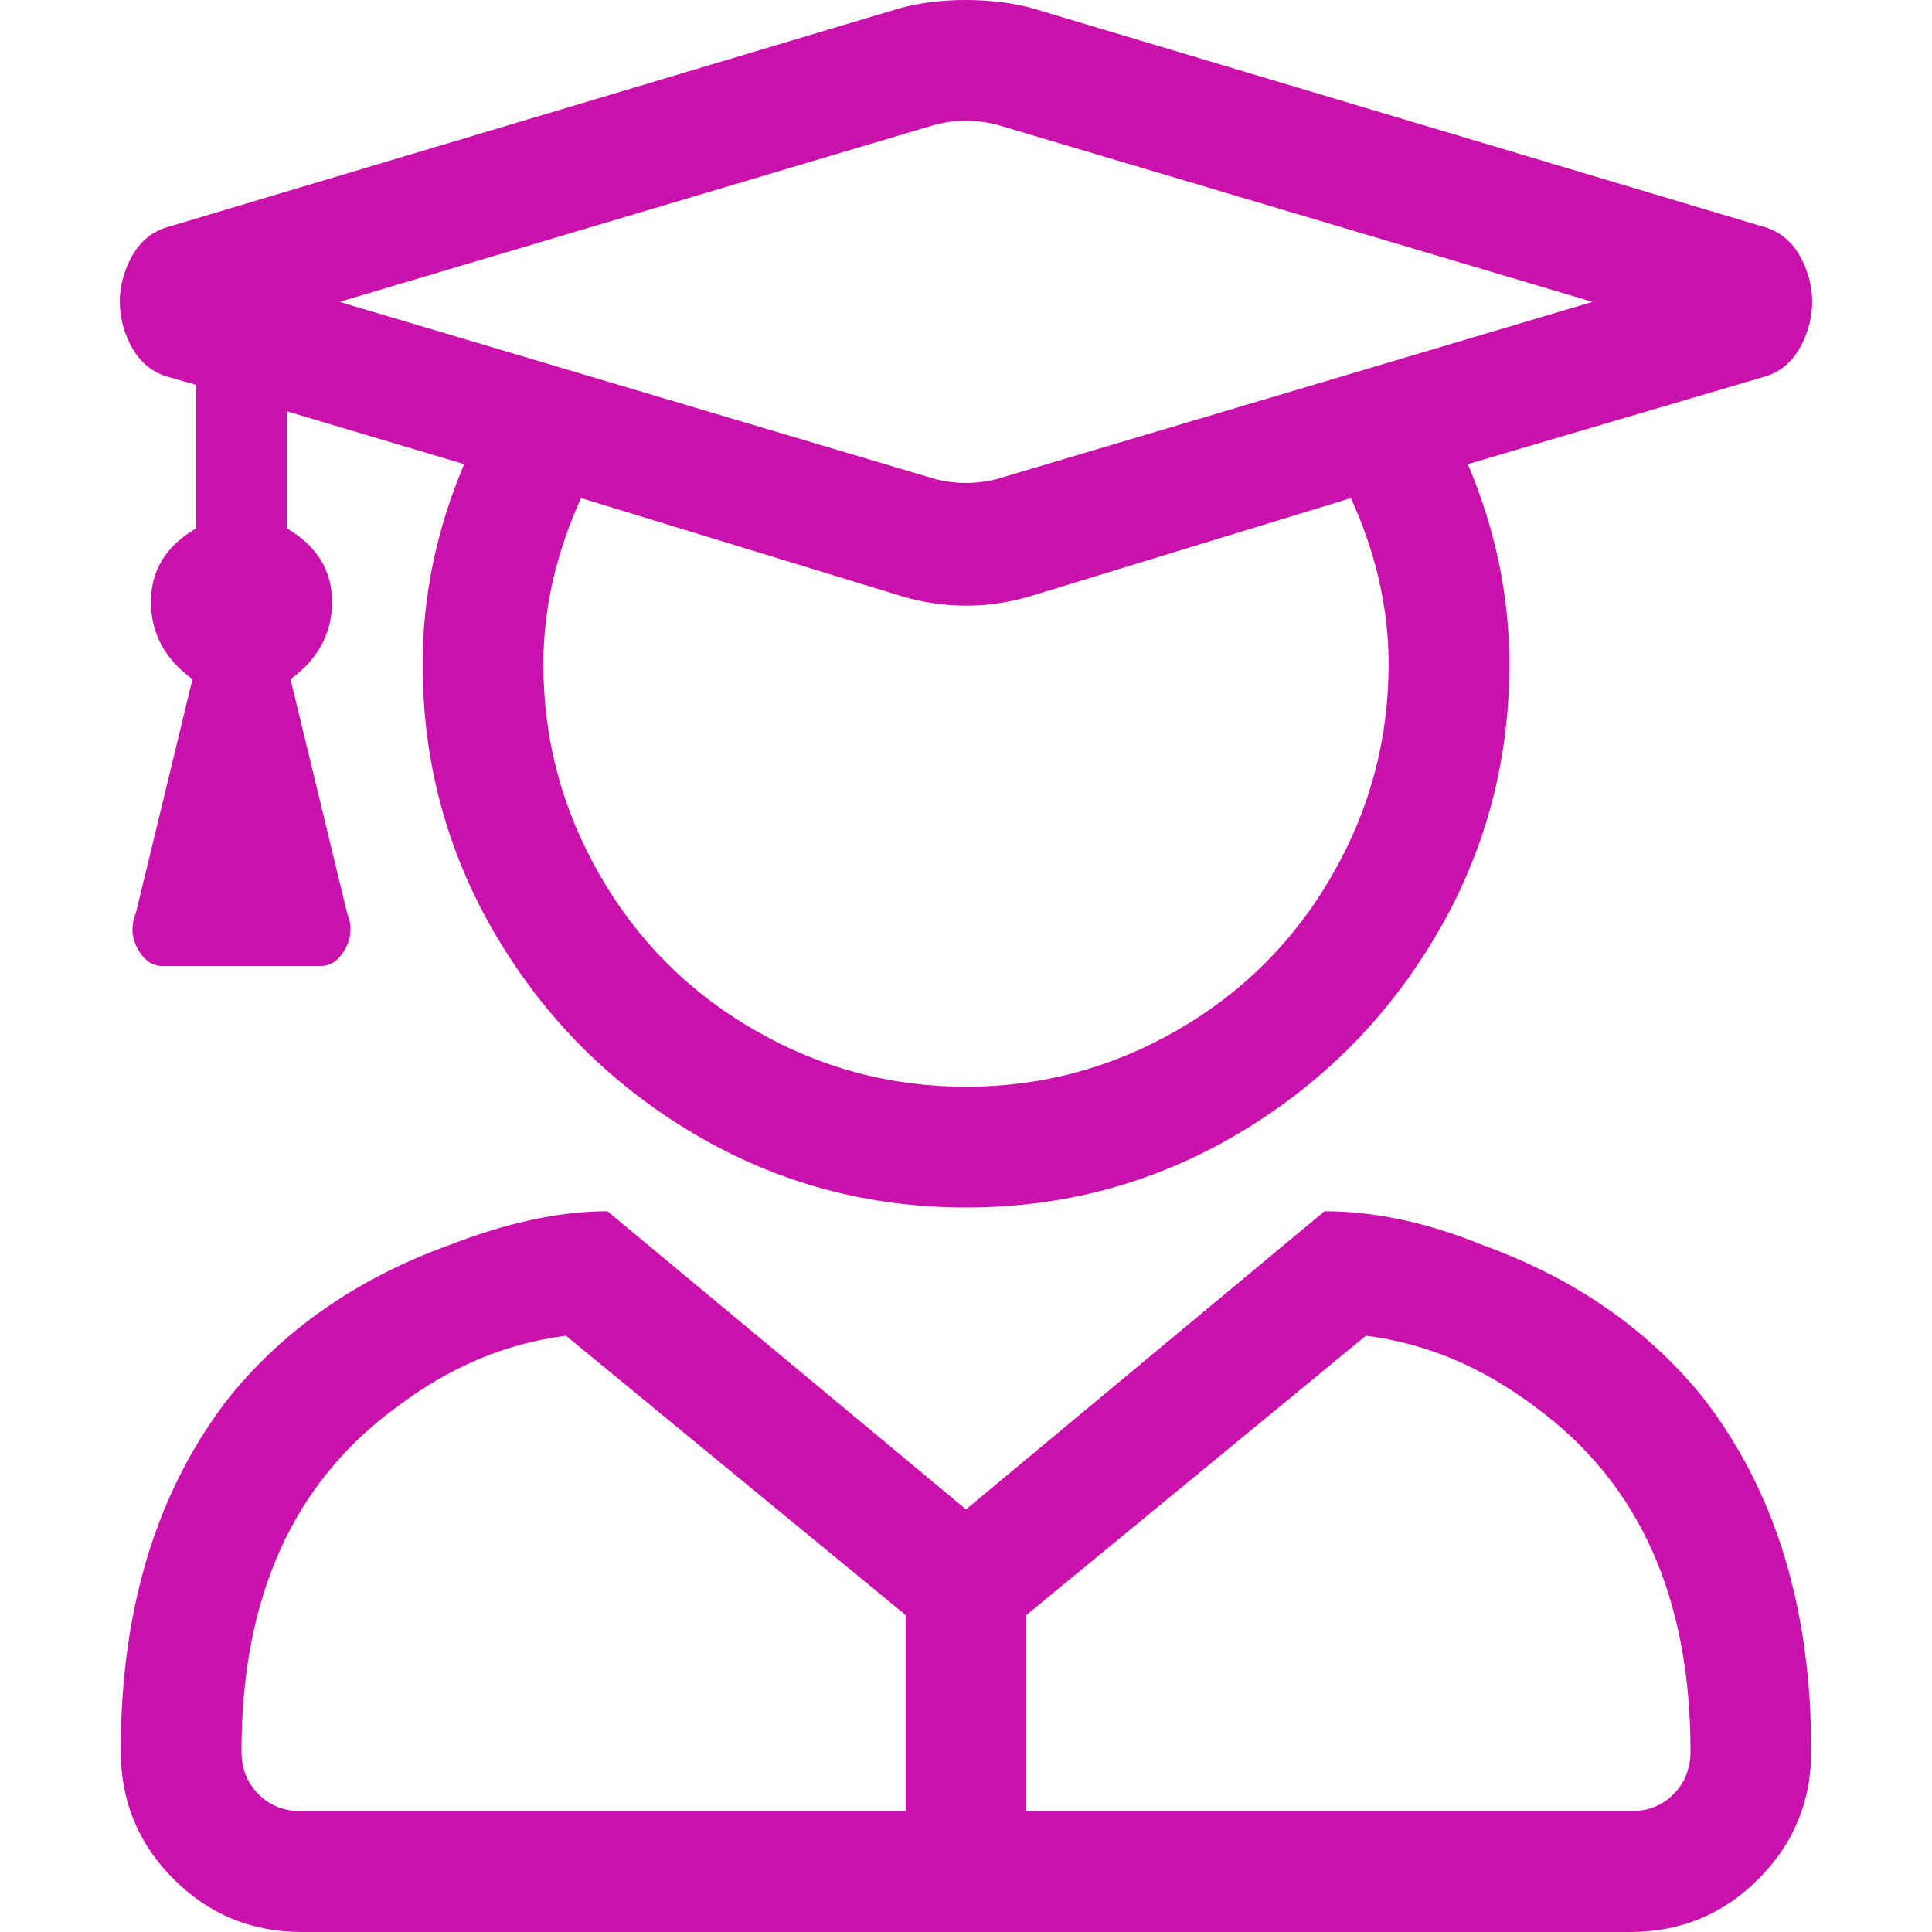 <svg width="16" height="16" viewBox="0 0 16 16" fill="none" xmlns="http://www.w3.org/2000/svg">
<path fill-rule="evenodd" clip-rule="evenodd" d="M1.047 2.781C1.12 2.969 1.24 3.083 1.406 3.125L1.625 3.188V4.375C1.375 4.521 1.25 4.724 1.25 4.984C1.25 5.245 1.365 5.458 1.594 5.625L1.125 7.563C1.083 7.667 1.089 7.766 1.141 7.859C1.193 7.953 1.26 8 1.344 8H2.656C2.74 8 2.807 7.953 2.859 7.859C2.911 7.766 2.917 7.667 2.875 7.563L2.406 5.625C2.635 5.458 2.75 5.245 2.75 4.984C2.75 4.724 2.625 4.521 2.375 4.375V3.406L3.844 3.844C3.615 4.385 3.5 4.938 3.5 5.5C3.5 6.313 3.703 7.063 4.109 7.75C4.516 8.438 5.062 8.984 5.75 9.391C6.437 9.797 7.187 10 8 10C8.812 10 9.562 9.797 10.25 9.391C10.938 8.984 11.484 8.438 11.891 7.75C12.297 7.063 12.5 6.313 12.5 5.5C12.5 4.938 12.385 4.385 12.156 3.844L14.594 3.125C14.76 3.083 14.88 2.969 14.953 2.781C15.026 2.594 15.026 2.406 14.953 2.219C14.88 2.031 14.76 1.917 14.594 1.875L8.531 0.063C8.365 0.021 8.187 3.05176e-05 8 3.05176e-05C7.812 3.05176e-05 7.635 0.021 7.469 0.063L1.406 1.875C1.24 1.917 1.12 2.031 1.047 2.219C0.974 2.406 0.974 2.594 1.047 2.781ZM12.281 10.312C11.823 10.125 11.385 10.031 10.969 10.031L8 12.5L5.031 10.031C4.635 10.031 4.198 10.125 3.719 10.312C2.969 10.583 2.365 11 1.906 11.562C1.302 12.333 1 13.312 1 14.5C1 14.917 1.146 15.271 1.438 15.562C1.729 15.854 2.083 16 2.5 16H13.5C13.917 16 14.271 15.854 14.562 15.562C14.854 15.271 15 14.917 15 14.5C15 13.312 14.698 12.333 14.094 11.562C13.635 11 13.031 10.583 12.281 10.312ZM7.5 13.375V15H2.5C2.354 15 2.234 14.953 2.141 14.859C2.047 14.766 2 14.646 2 14.5C2 13.229 2.427 12.281 3.281 11.656C3.719 11.323 4.187 11.125 4.687 11.062L7.5 13.375ZM14 14.5C14 13.229 13.573 12.281 12.719 11.656C12.281 11.323 11.812 11.125 11.312 11.062L8.5 13.375V15H13.5C13.646 15 13.766 14.953 13.859 14.859C13.953 14.766 14 14.646 14 14.5ZM8 9C8.625 9 9.208 8.844 9.75 8.531C10.292 8.219 10.719 7.792 11.031 7.25C11.344 6.708 11.5 6.125 11.5 5.5C11.5 5.042 11.396 4.583 11.188 4.125L8.531 4.938C8.177 5.042 7.823 5.042 7.469 4.938L4.812 4.125C4.604 4.583 4.5 5.042 4.5 5.5C4.5 6.125 4.656 6.708 4.969 7.25C5.281 7.792 5.708 8.219 6.25 8.531C6.792 8.844 7.375 9 8 9ZM8.25 1.031C8.083 0.99 7.917 0.99 7.75 1.031L2.812 2.5L7.75 3.969C7.917 4.01 8.083 4.01 8.25 3.969L13.188 2.5L8.25 1.031Z" fill="#CB11AB"/>
</svg>
